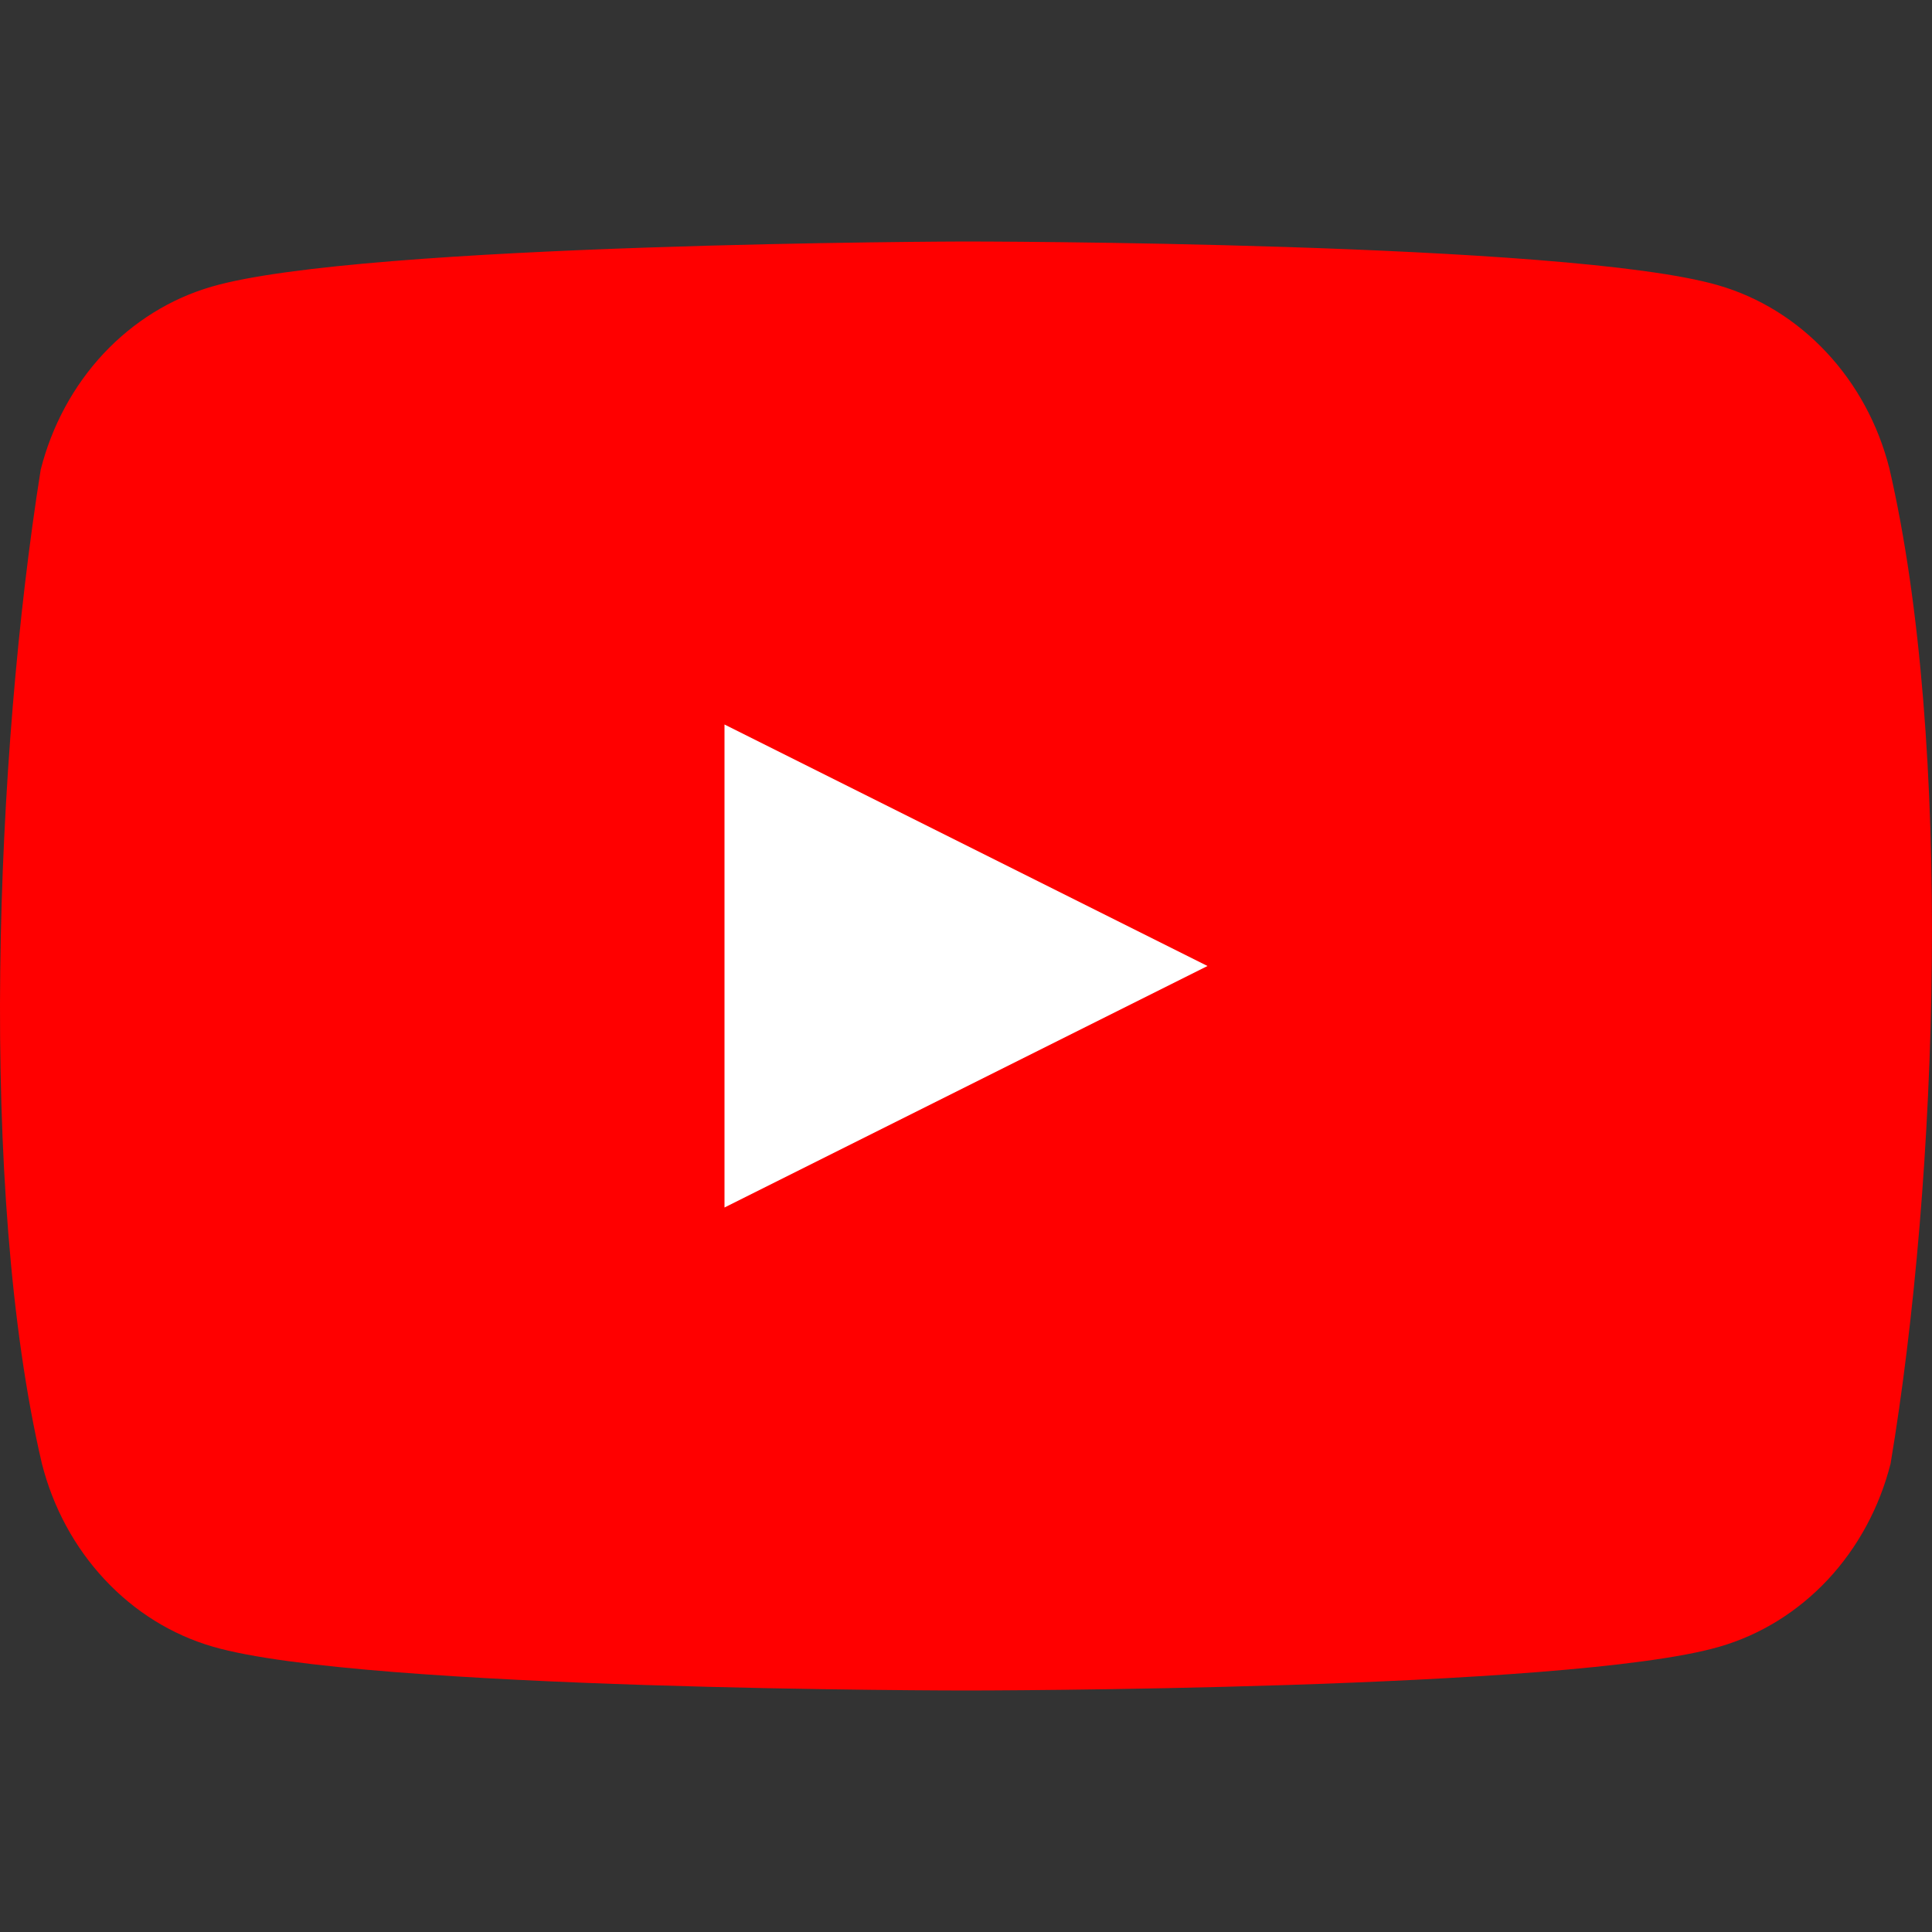 <svg width="16" height="16" viewBox="0 0 16 16" fill="none" xmlns="http://www.w3.org/2000/svg">
<rect x="0" y="0" width="16" height="16" fill="#333333" stroke="none"/>
<path d="M15.647 3.879C15.555 3.516 15.376 3.185 15.127 2.919C14.879 2.653 14.57 2.461 14.231 2.363C12.989 2 7.992 2 7.992 2C7.992 2 2.995 2.011 1.753 2.374C1.414 2.472 1.105 2.664 0.856 2.93C0.608 3.196 0.429 3.527 0.337 3.89C-0.039 6.253 -0.184 9.853 0.347 12.121C0.439 12.484 0.618 12.815 0.867 13.081C1.115 13.347 1.424 13.539 1.763 13.637C3.005 14 8.002 14 8.002 14C8.002 14 12.999 14 14.241 13.637C14.58 13.539 14.889 13.347 15.138 13.081C15.386 12.815 15.565 12.484 15.657 12.121C16.053 9.755 16.175 6.157 15.647 3.879V3.879Z" fill="#FF0000"/>
<path d="M6 10L10 8L6 6L6 10Z" fill="white"/>
</svg>
